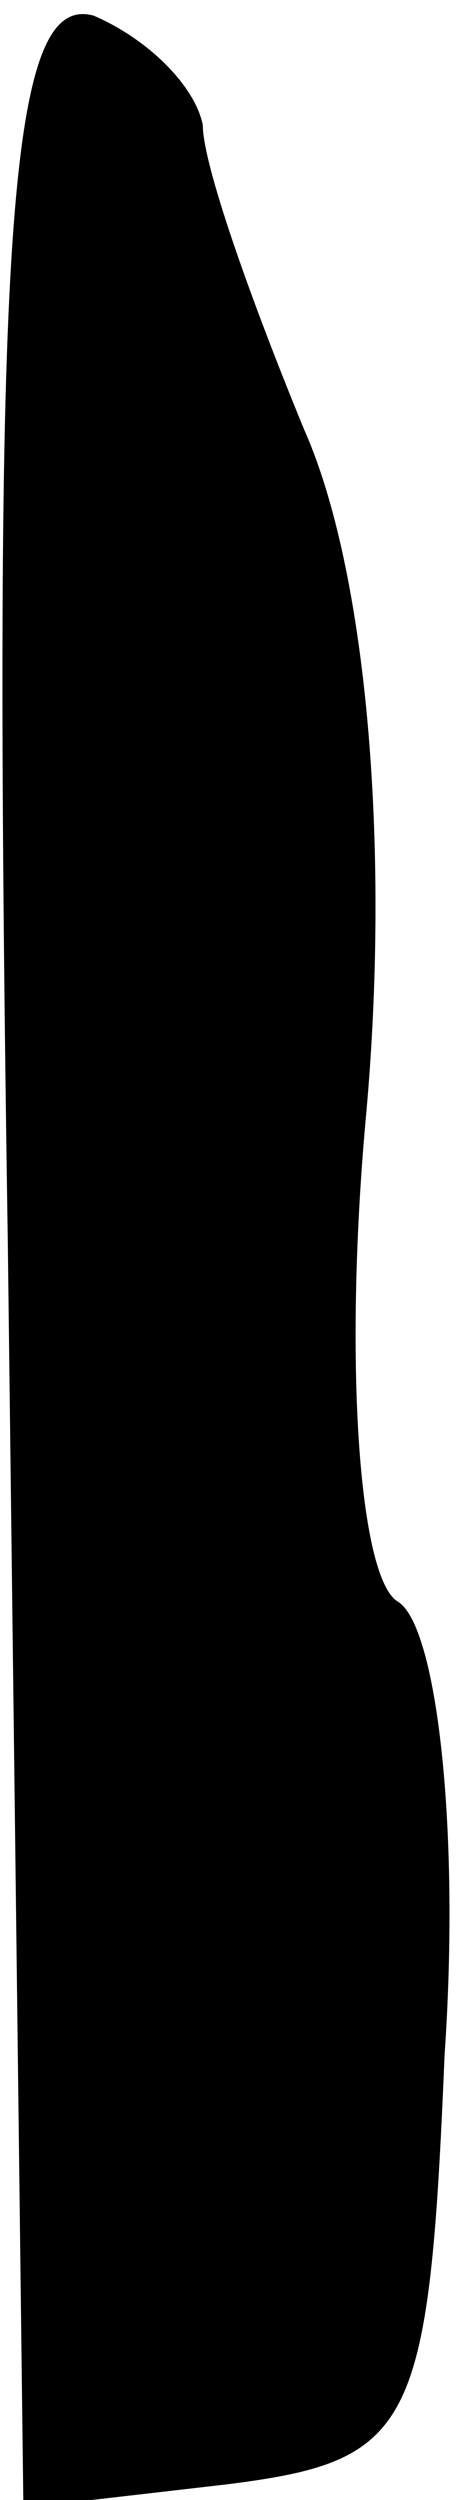 <?xml version="1.0" standalone="no"?>
<!DOCTYPE svg PUBLIC "-//W3C//DTD SVG 20010904//EN"
 "http://www.w3.org/TR/2001/REC-SVG-20010904/DTD/svg10.dtd">
<svg version="1.0" xmlns="http://www.w3.org/2000/svg"
 width="6pt" height="32pt" viewBox="0 0 6 32"
 preserveAspectRatio="xMidYMid meet">
<g transform="translate(0,32) scale(0.1,-0.1)"
fill="#000000" stroke="none">
<path fill="#000000" stroke="none" d="M1 161 l2 -162 26 3 c24 3 26 7 28 55
2 29 -1 55 -6 58 -5 3 -7 31 -4 63 3 34 0 69 -8 87 -7 17 -13 34 -13 39 -1 5
-7 11 -14 14 -11 3 -13 -27 -11 -157z"/>
</g>
</svg>
